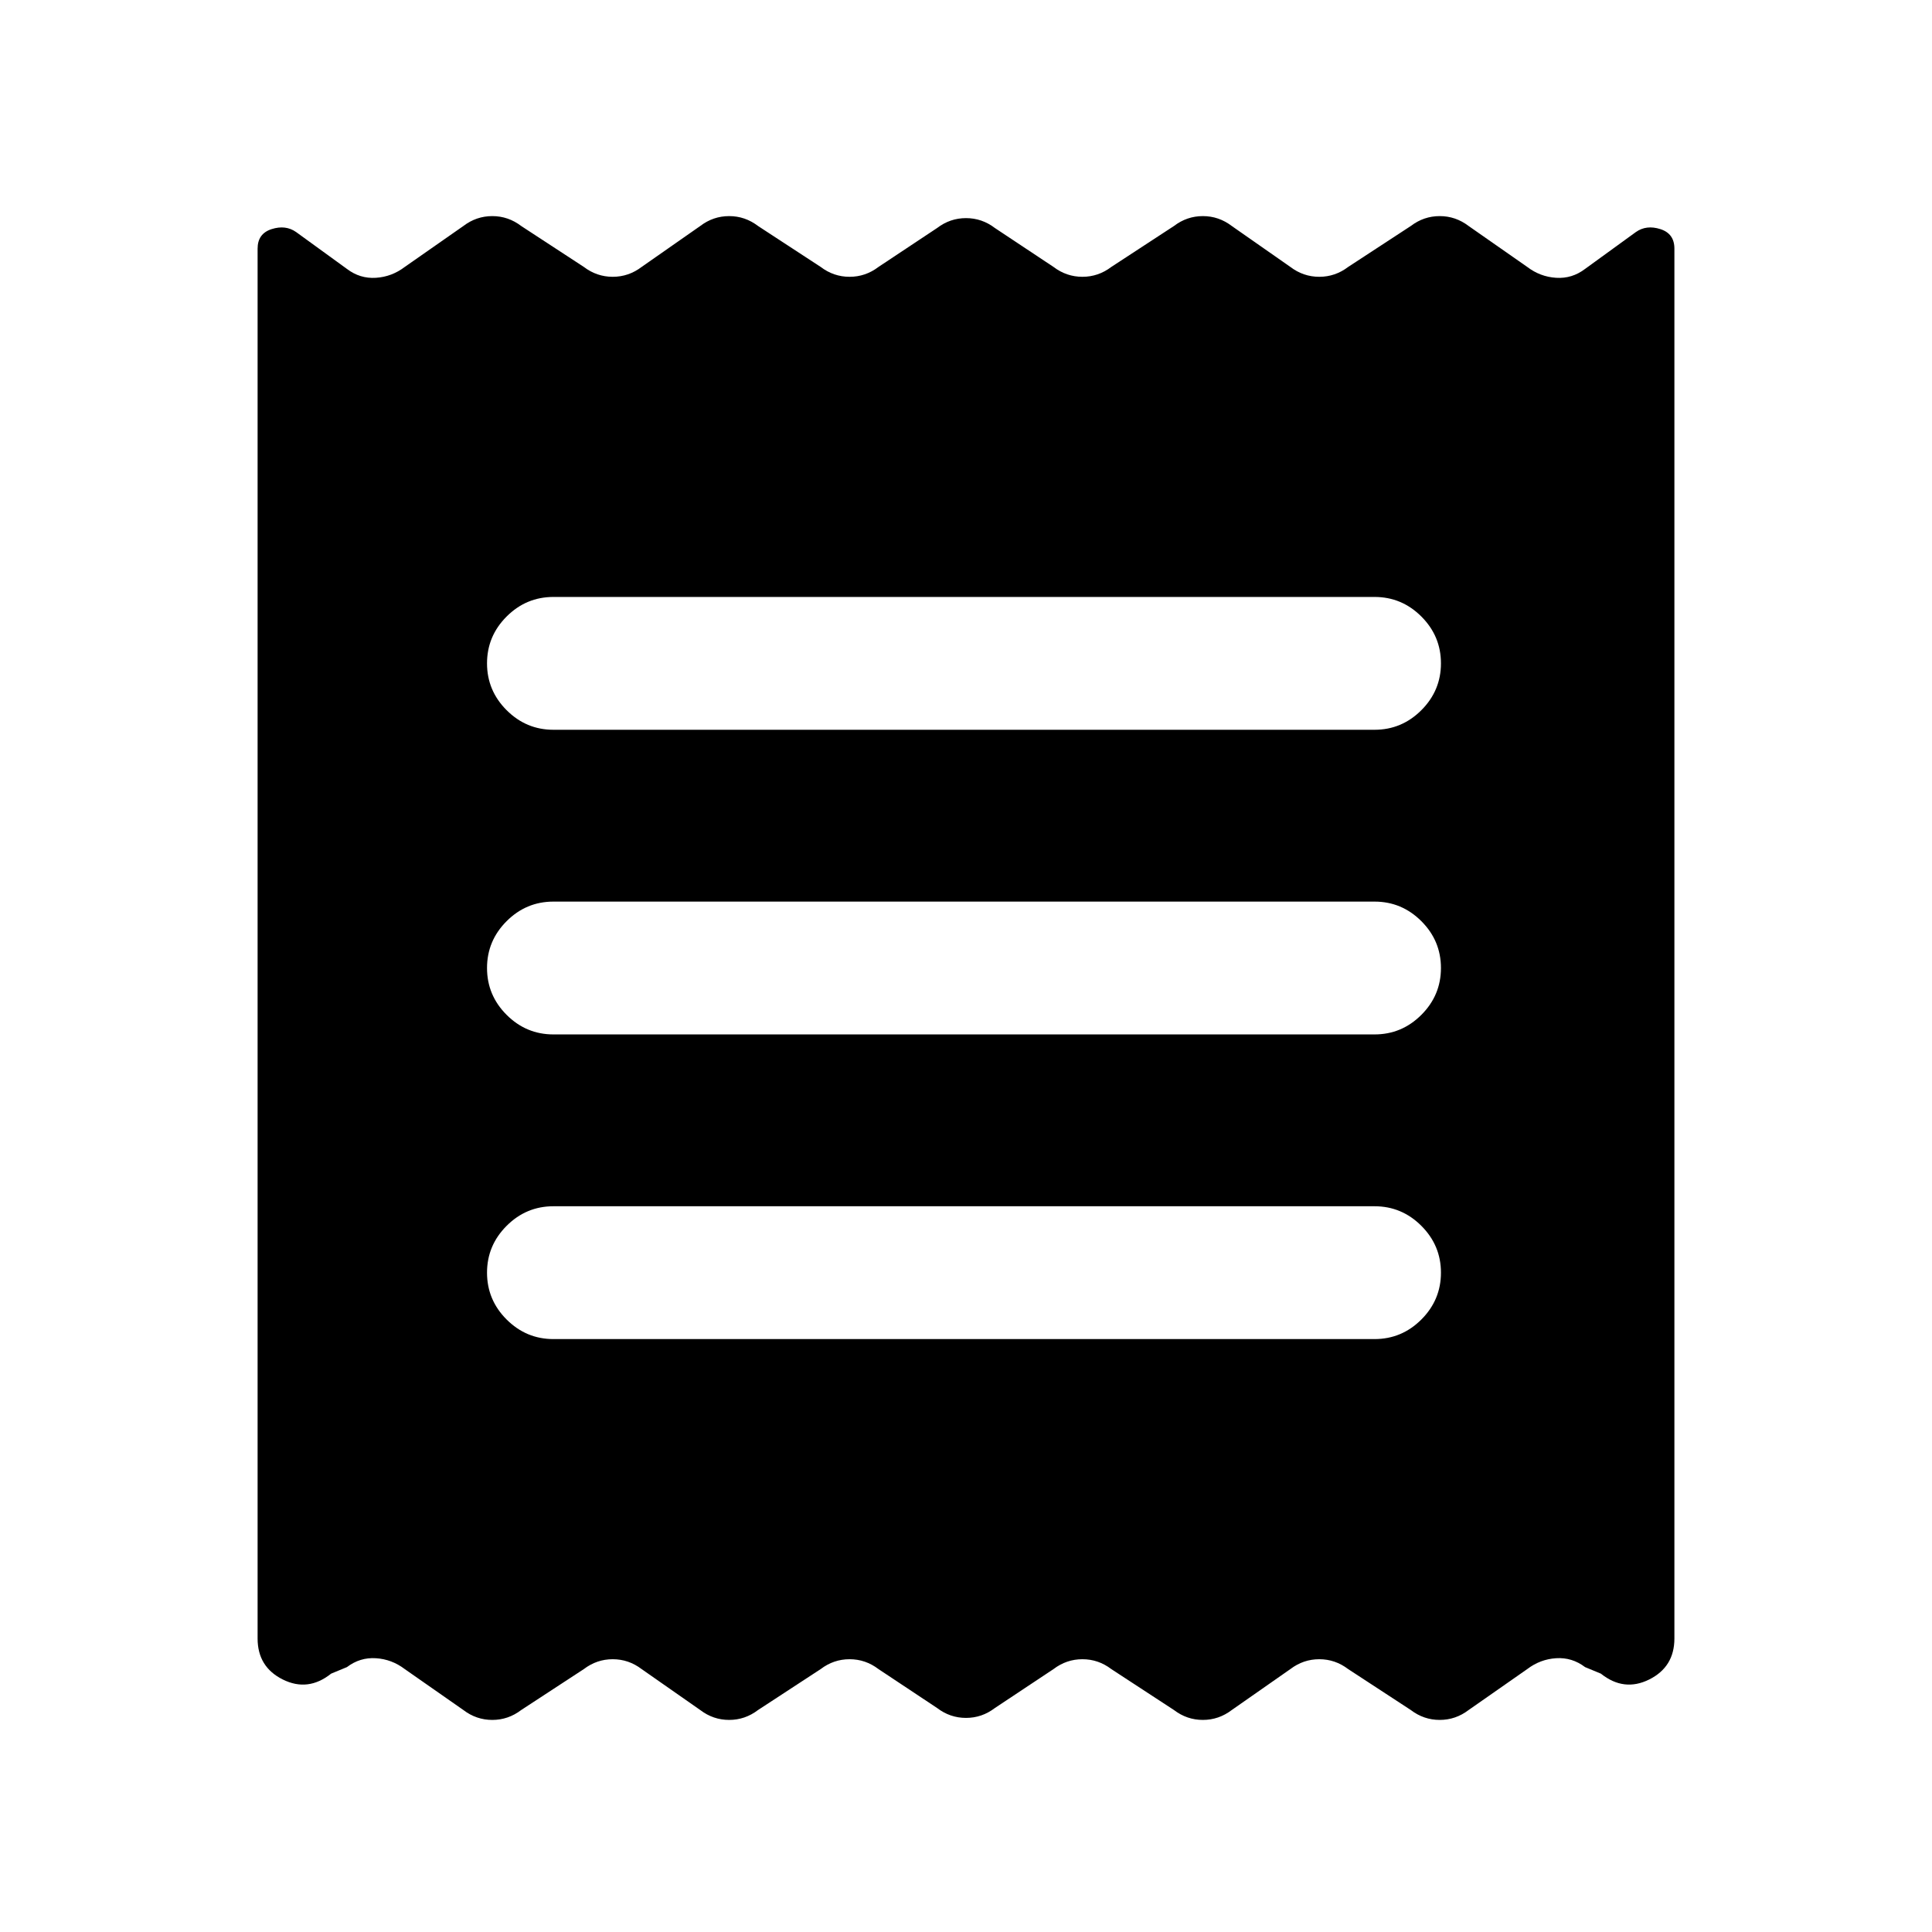 <svg xmlns="http://www.w3.org/2000/svg" height="24" viewBox="0 -960 960 960" width="24"><path d="M128-145.85v-690.61q0-7.46 6.96-9.69 6.96-2.23 12.19 1.46l25.23 18.31q6.47 4.92 14.39 4.42 7.92-.5 14.38-5.42l29.08-20.31q6.46-4.93 14.39-4.93 7.92 0 14.38 4.93l31.08 20.31q6.46 4.92 14.38 4.92 7.92 0 14.39-4.92l29.07-20.31q6.46-4.93 14.39-4.93 7.92 0 14.38 4.93l31.08 20.31q6.46 4.92 14.38 4.92 7.93 0 14.39-4.92l29.08-19.31q6.46-4.93 14.38-4.93 7.92 0 14.38 4.93l29.08 19.31q6.46 4.92 14.39 4.92 7.92 0 14.38-4.92l31.08-20.31q6.46-4.93 14.38-4.93 7.93 0 14.39 4.93l29.07 20.31q6.47 4.92 14.39 4.92 7.92 0 14.38-4.92L701-847.69q6.46-4.93 14.38-4.93 7.93 0 14.39 4.93l29.08 20.31q6.46 4.92 14.38 5.42 7.92.5 14.39-4.42l25.23-18.31q5.23-3.69 12.19-1.46 6.96 2.23 6.96 9.69v690.61q0 14.16-12.54 20.39t-24-2.92l-7.84-3.24q-6.47-4.92-14.39-4.42-7.92.5-14.38 5.42l-29.08 20.31q-6.46 4.93-14.39 4.93-7.92 0-14.38-4.93l-31.08-20.31q-6.46-4.92-14.38-4.92-7.92 0-14.39 4.92l-29.07 20.31q-6.46 4.93-14.39 4.93-7.92 0-14.38-4.93l-31.08-20.31q-6.46-4.92-14.38-4.92-7.93 0-14.39 4.92l-29.08 19.31q-6.46 4.93-14.38 4.93-7.92 0-14.38-4.93l-29.08-19.31q-6.46-4.92-14.39-4.92-7.92 0-14.38 4.92l-31.08 20.31q-6.46 4.93-14.38 4.93-7.93 0-14.39-4.93l-29.07-20.31q-6.47-4.92-14.39-4.92-7.92 0-14.38 4.92L259-110.31q-6.46 4.93-14.38 4.93-7.93 0-14.39-4.93l-29.08-20.31q-6.46-4.92-14.38-5.42-7.92-.5-14.39 4.42l-7.84 3.24q-11.46 9.15-24 2.92T128-145.85Zm147-148.77h408q13.54 0 23.27-9.73t9.73-23.27q0-13.53-9.73-23.26-9.73-9.74-23.27-9.74H275q-13.54 0-23.27 9.74-9.73 9.73-9.73 23.26 0 13.54 9.73 23.27t23.27 9.73ZM275-446h408q13.54 0 23.27-9.73T716-479q0-13.54-9.73-23.27T683-512H275q-13.54 0-23.27 9.73T242-479q0 13.54 9.73 23.27T275-446Zm0-151.38h408q13.54 0 23.27-9.74 9.73-9.73 9.73-23.26 0-13.54-9.73-23.27T683-663.38H275q-13.54 0-23.27 9.73T242-630.38q0 13.53 9.73 23.26 9.73 9.74 23.27 9.74Z"/></svg>